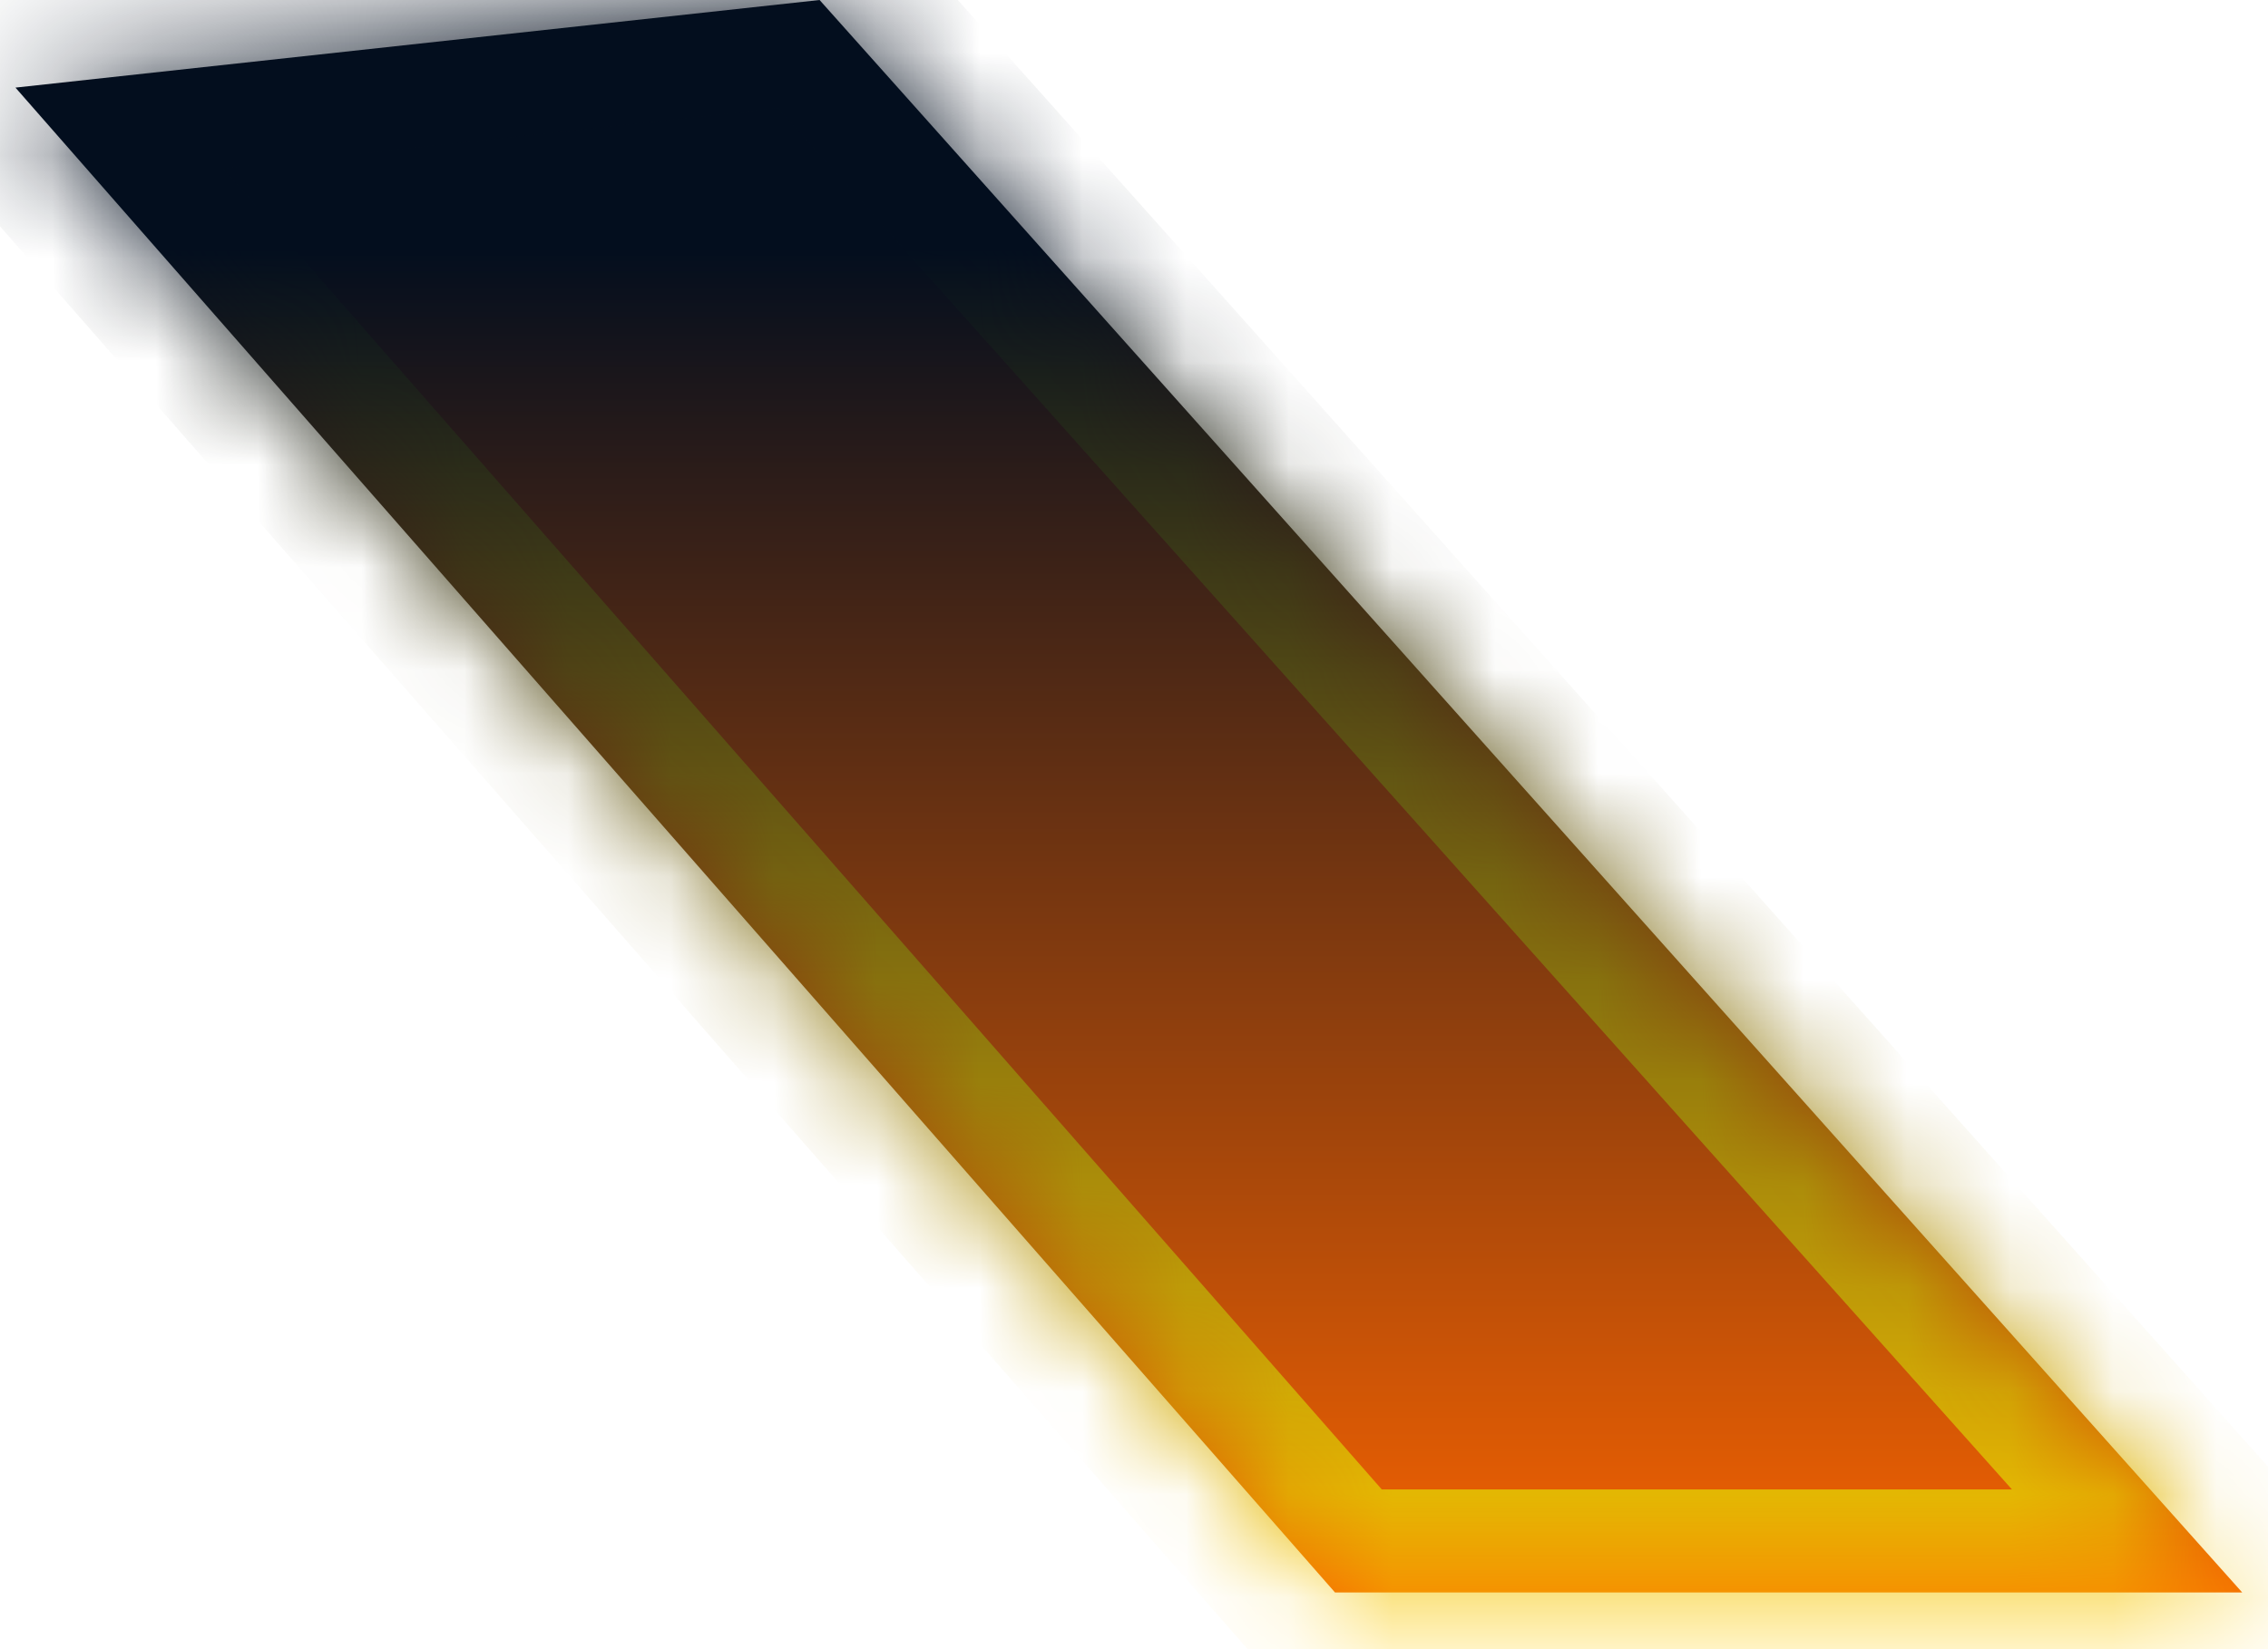 ﻿<?xml version="1.0" encoding="utf-8"?>
<svg version="1.1" xmlns:xlink="http://www.w3.org/1999/xlink" width="22px" height="16px" xmlns="http://www.w3.org/2000/svg">
  <defs>
    <linearGradient gradientUnits="userSpaceOnUse" x1="11" y1="0" x2="11" y2="16" id="LinearGradient14944">
      <stop id="Stop14945" stop-color="#030e1e" offset="0" />
      <stop id="Stop14946" stop-color="#030e1e" offset="0.15" />
      <stop id="Stop14947" stop-color="#ff6600" offset="1" />
    </linearGradient>
    <linearGradient gradientUnits="userSpaceOnUse" x1="11" y1="0" x2="11" y2="16" id="LinearGradient14948">
      <stop id="Stop14949" stop-color="#030e1e" offset="0" />
      <stop id="Stop14950" stop-color="#030e1e" offset="0.15" />
      <stop id="Stop14951" stop-color="#ffcc00" offset="1" />
    </linearGradient>
    <mask fill="white" id="clip14952">
      <path d="M 7.95 0  L 0.15 0.85  L 12.95 15.45  L 21.75 15.45  L 7.95 0  Z " fill-rule="evenodd" />
    </mask>
  </defs>
  <g transform="matrix(1 0 0 1 -16 -64 )">
    <path d="M 7.95 0  L 0.15 0.85  L 12.95 15.45  L 21.75 15.45  L 7.95 0  Z " fill-rule="nonzero" fill="url(#LinearGradient14944)" stroke="none" transform="matrix(1 0 0 1 16 64 )" />
    <path d="M 7.95 0  L 0.15 0.85  L 12.95 15.45  L 21.75 15.45  L 7.95 0  Z " stroke-width="2" stroke="url(#LinearGradient14948)" fill="none" transform="matrix(1 0 0 1 16 64 )" mask="url(#clip14952)" />
  </g>
</svg>